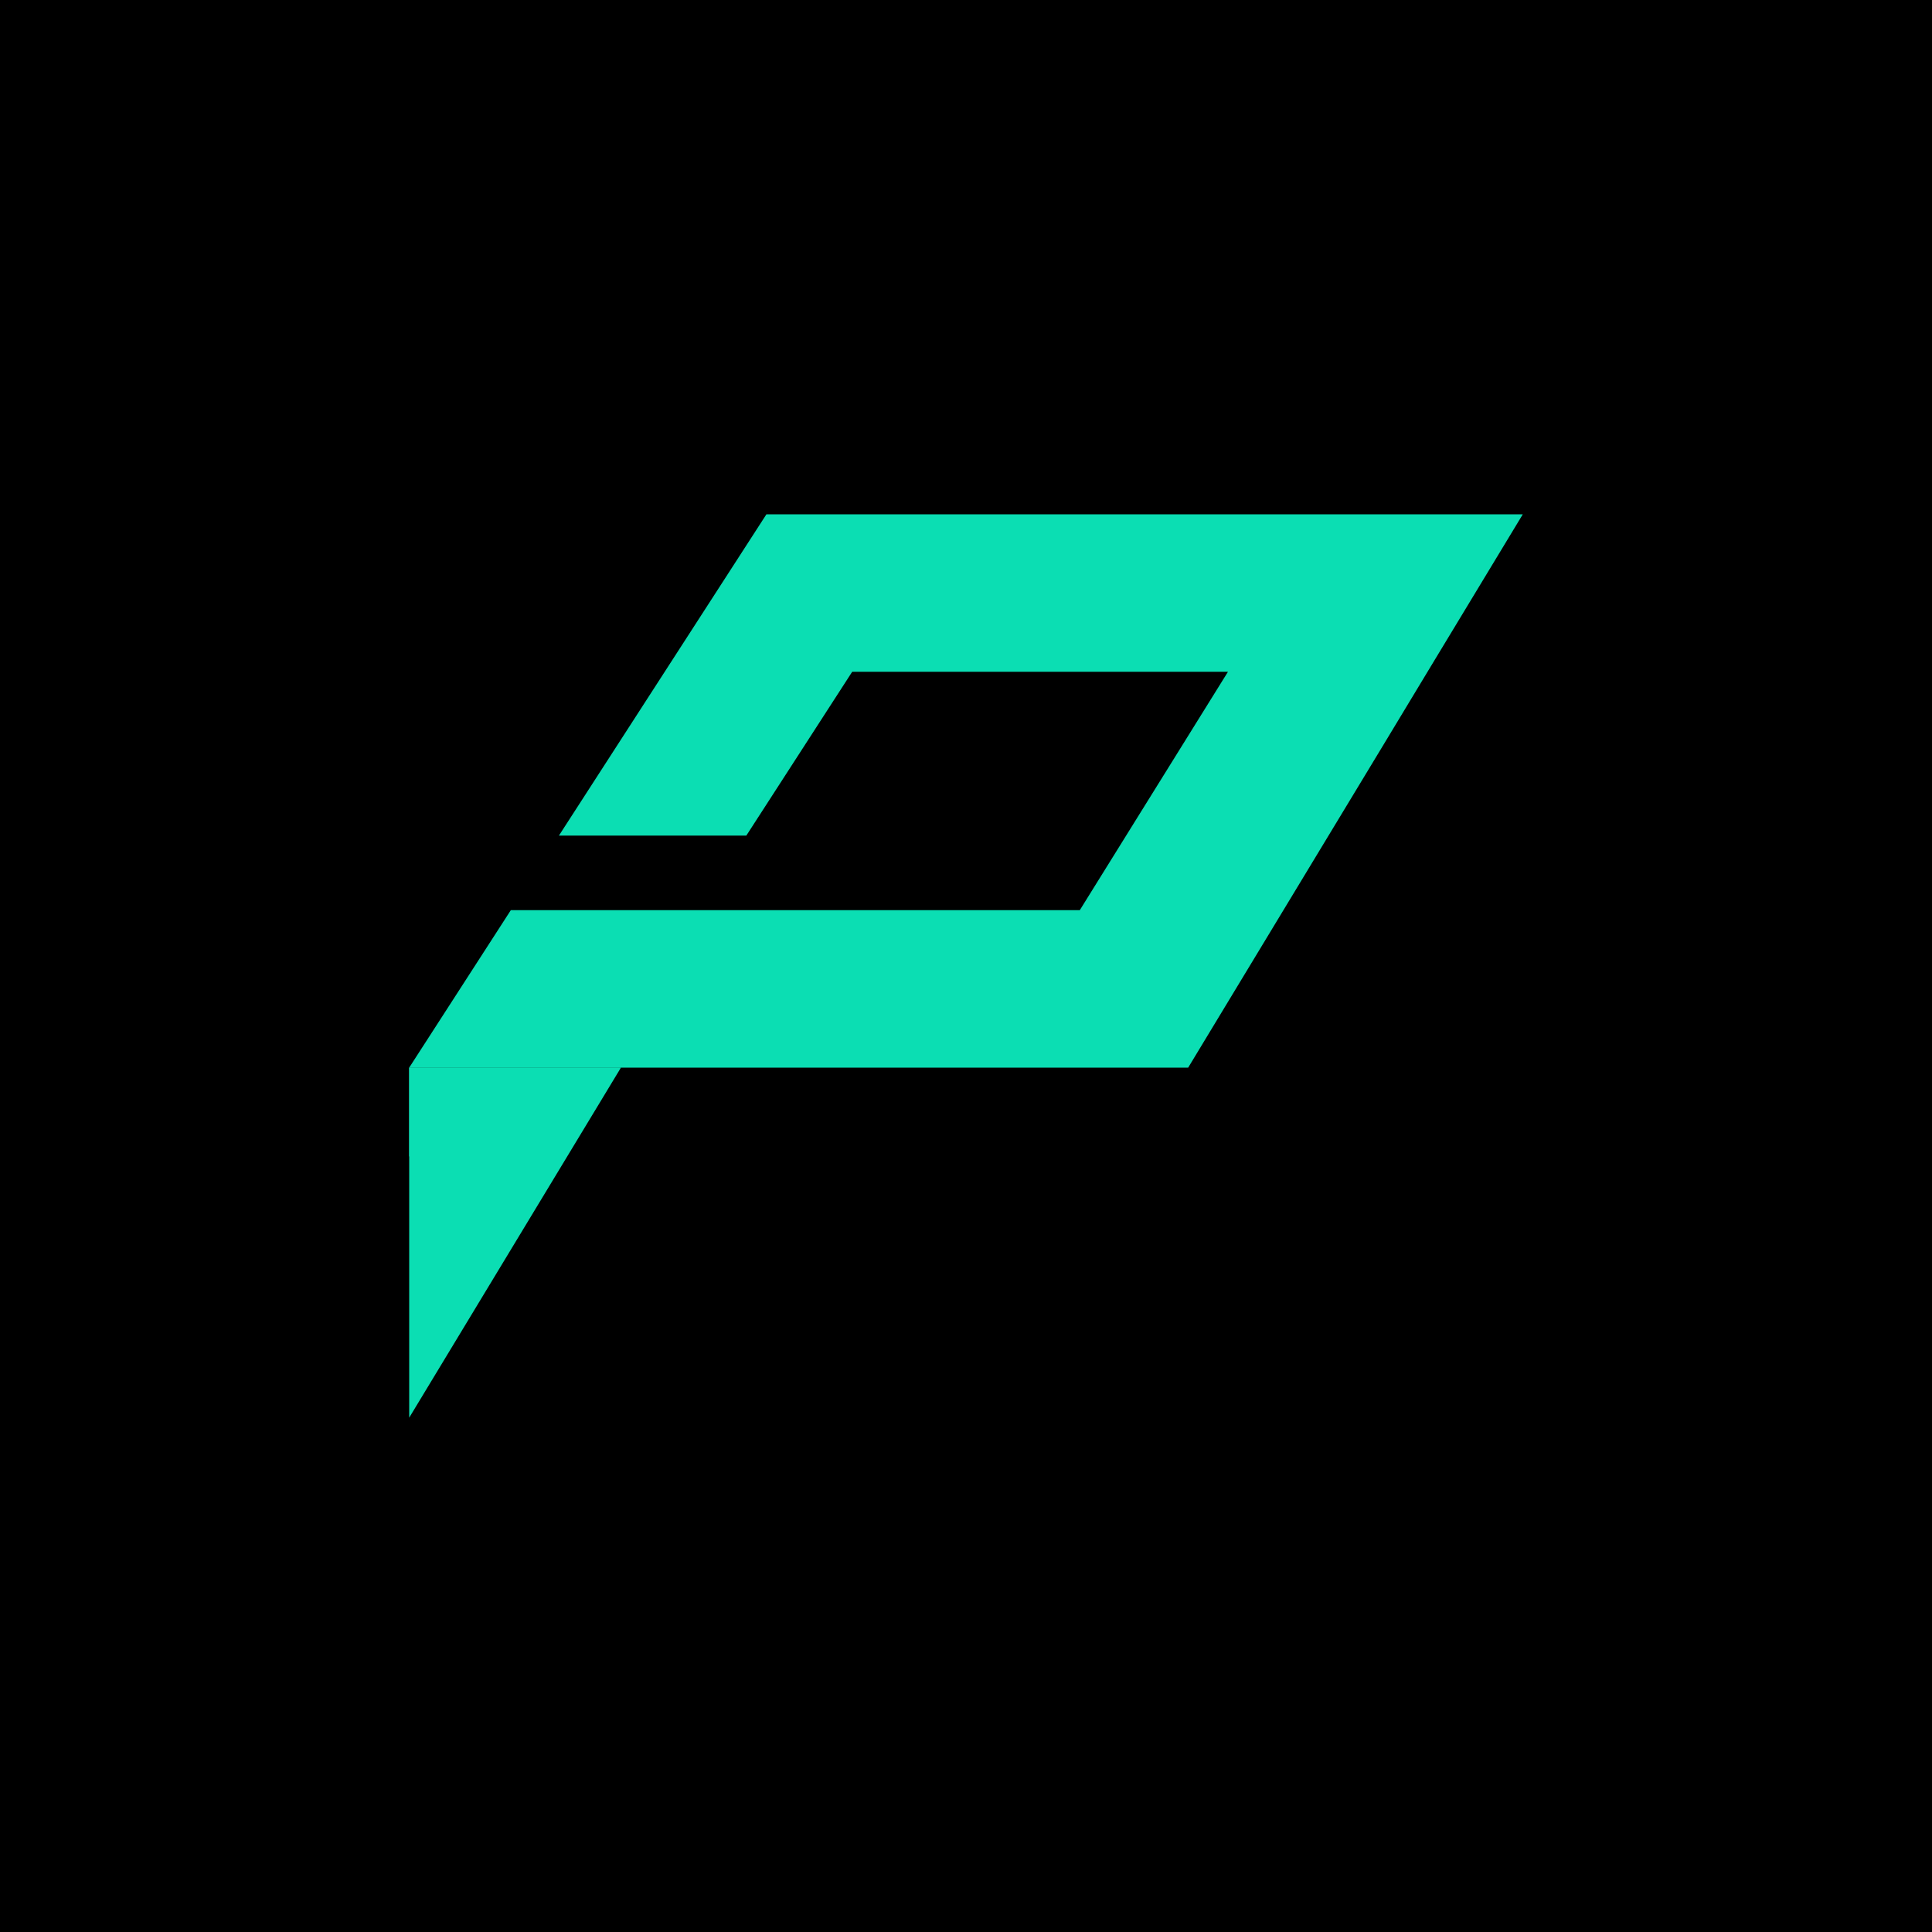 <svg version="1.2" xmlns="http://www.w3.org/2000/svg" viewBox="1020 1051 1000 1000" width="1000" height="1000">
	<title>logo</title>
	<style>
		.s0 { fill: #000000 } 
		.s1 { fill: #0bdeb3 } 
	</style>
	<g id="Layer 1">
		<path id="&lt;Path&gt;" class="s0" d="m2020 2051h-1000v-1000h1000z"/>
		<g id="&lt;Group&gt;">
			<g id="&lt;Group&gt;">
				<path id="&lt;Path&gt;" fill-rule="evenodd" class="s1" d="m1231.8 1784.8l109.6-181.2h-109.6z"/>
			</g>
			<g id="&lt;Group&gt;">
				<path id="&lt;Path&gt;" fill-rule="evenodd" class="s1" d="m1341.4 1603.6l-109.6 46v-46z"/>
			</g>
			<g id="&lt;Group&gt;">
				<path id="&lt;Path&gt;" fill-rule="evenodd" class="s1" d="m1758.9 1398.7l49.3-81.5h-101.9-289.6l-107.4 166.3h97l54.8-84.8h194.5l-76.7 123.4h-294.5l-52.6 81.5h403.2l100.6-166.3 23.3-38.6z"/>
			</g>
		</g>
	</g>
</svg>